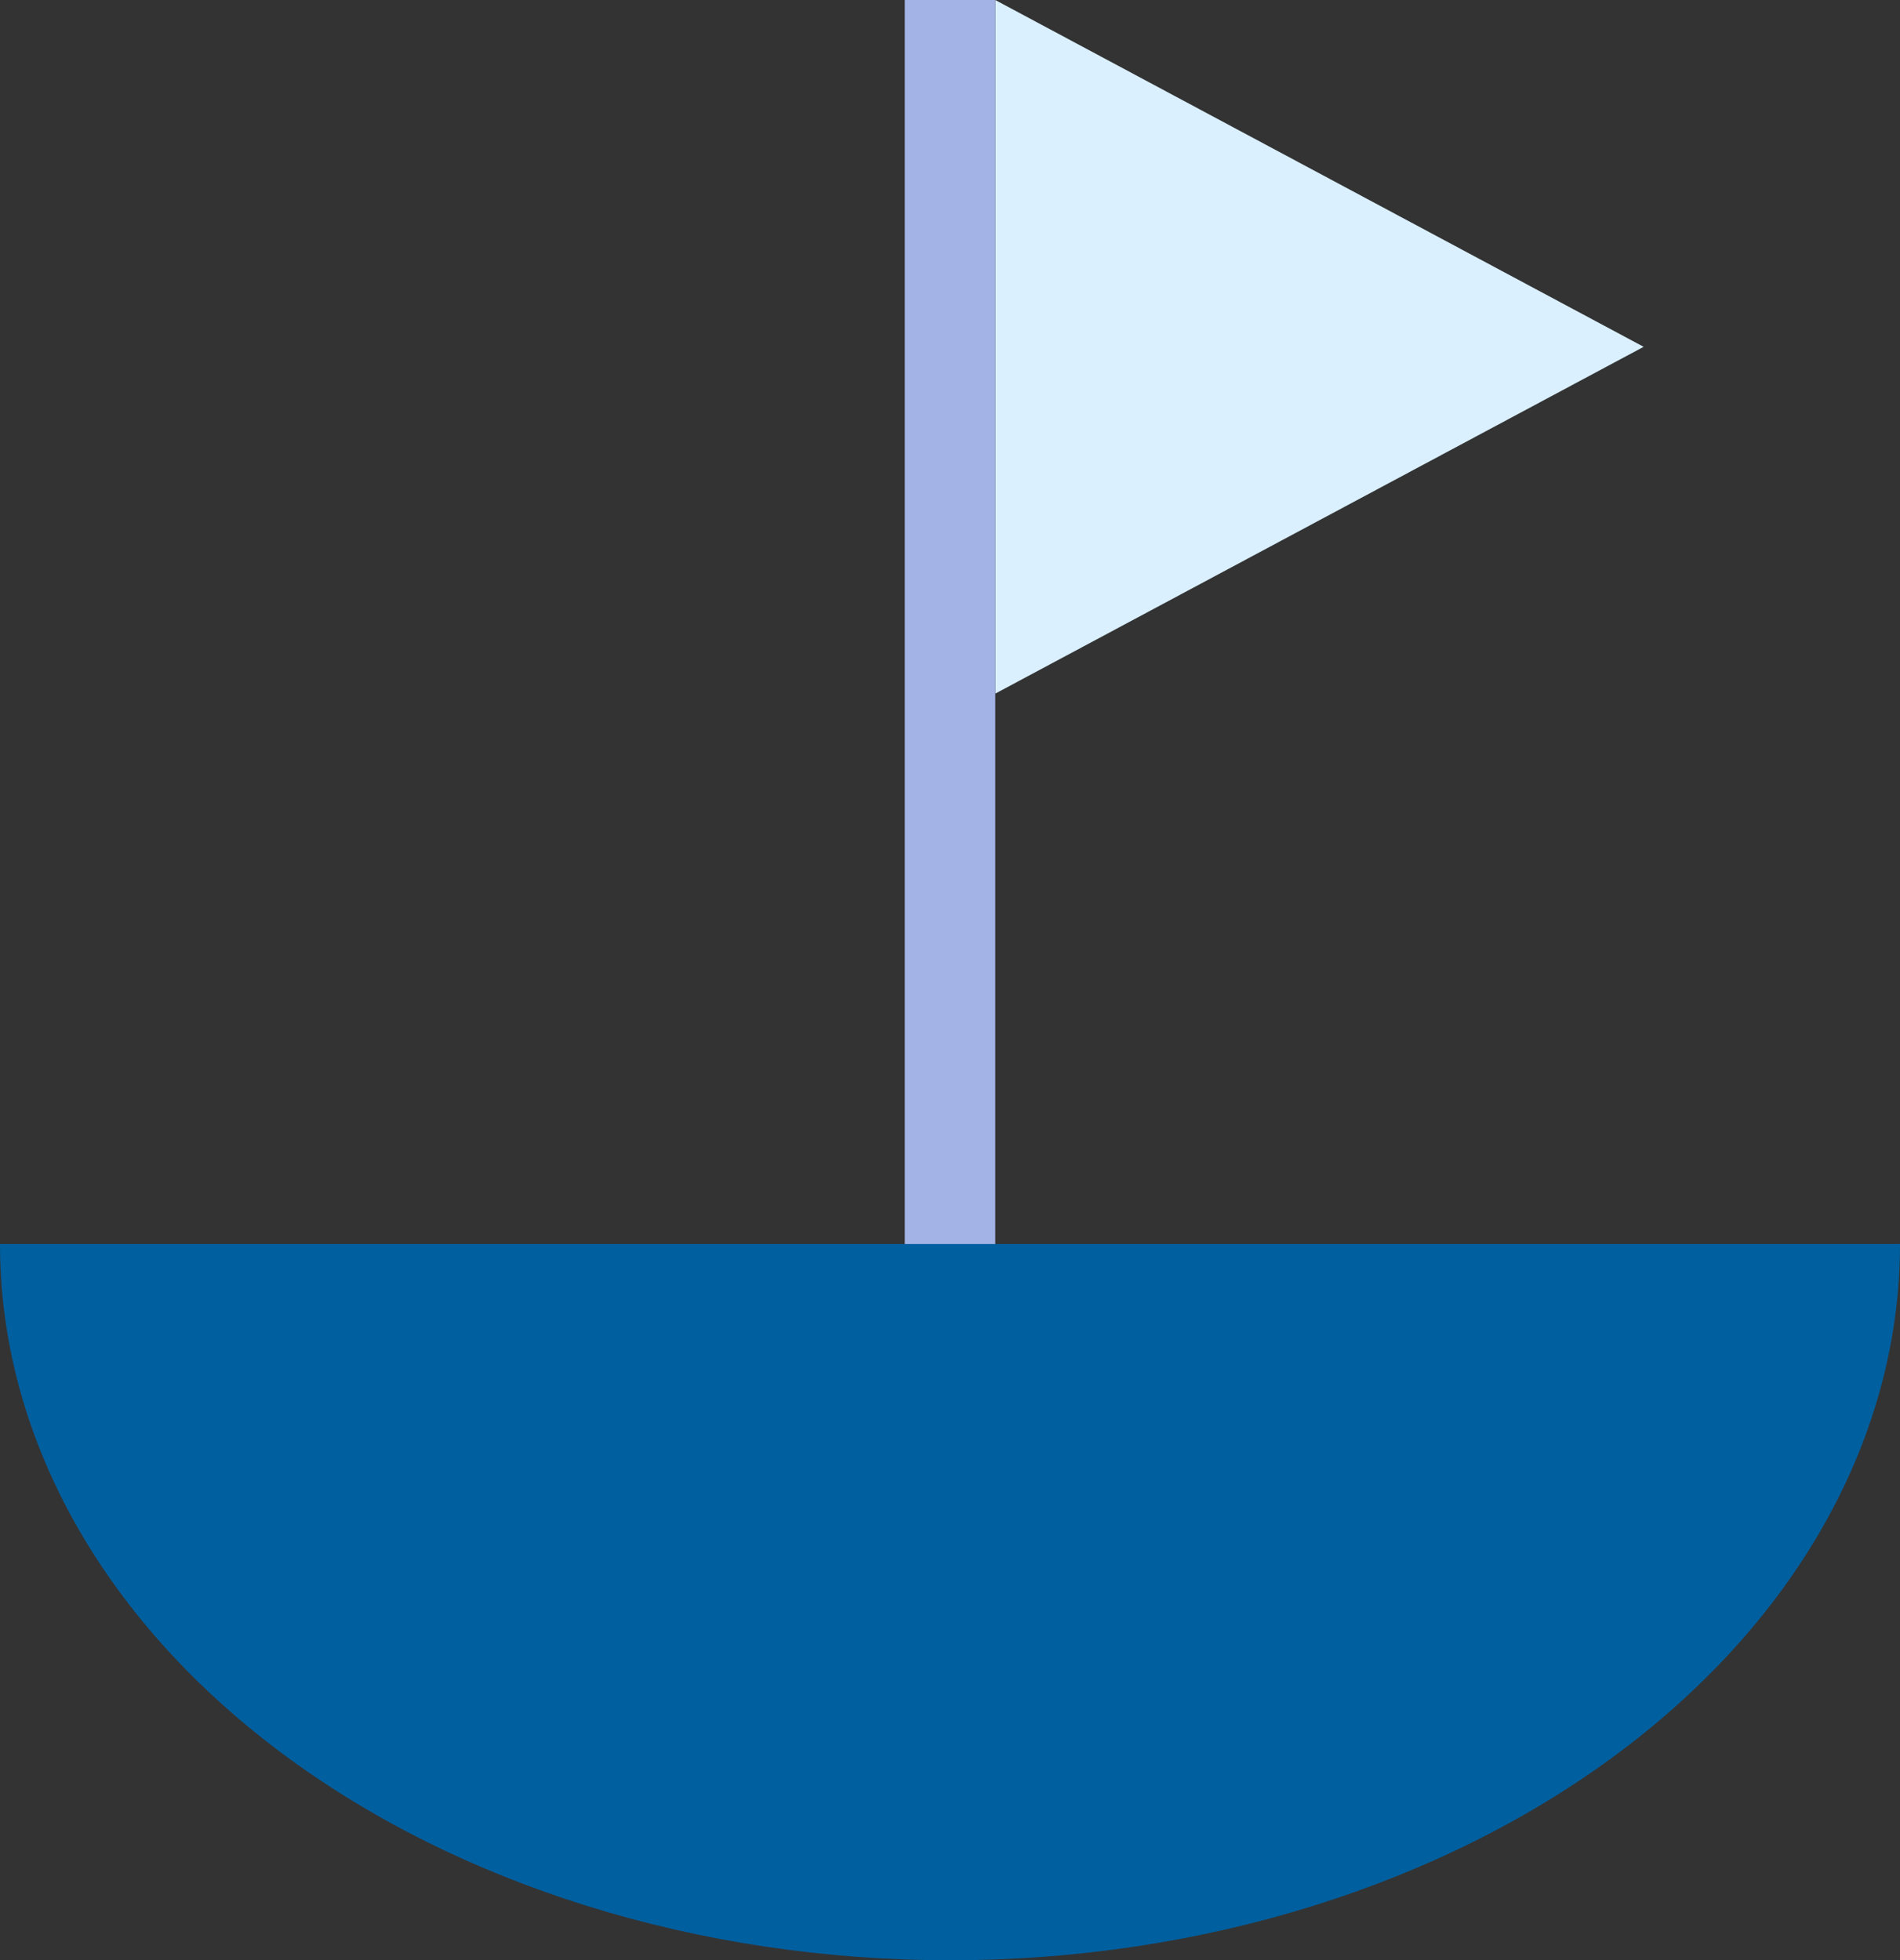 <svg width="126" height="130" viewBox="0 0 126 130" fill="none" xmlns="http://www.w3.org/2000/svg">
<rect x="0" y="0" width="126" height="130" fill="#333333" stroke="none"/>
<path d="M109 23L66 46L66 -1.87959e-06L109 23Z" fill="#DAF0FF"/>
<rect x="60" width="6" height="84" fill="#A3B3E6"/>
<path d="M126 82.5C126 88.738 124.37 94.915 121.204 100.677C118.038 106.44 113.398 111.677 107.548 116.088C101.698 120.498 94.753 123.997 87.109 126.384C79.466 128.771 71.273 130 63 130C54.727 130 46.535 128.771 38.891 126.384C31.247 123.997 24.302 120.498 18.452 116.088C12.602 111.677 7.962 106.44 4.796 100.677C1.63 94.915 -7.23273e-07 88.738 0 82.5L63 82.5H126Z" fill="#005F9F"/>
</svg>
